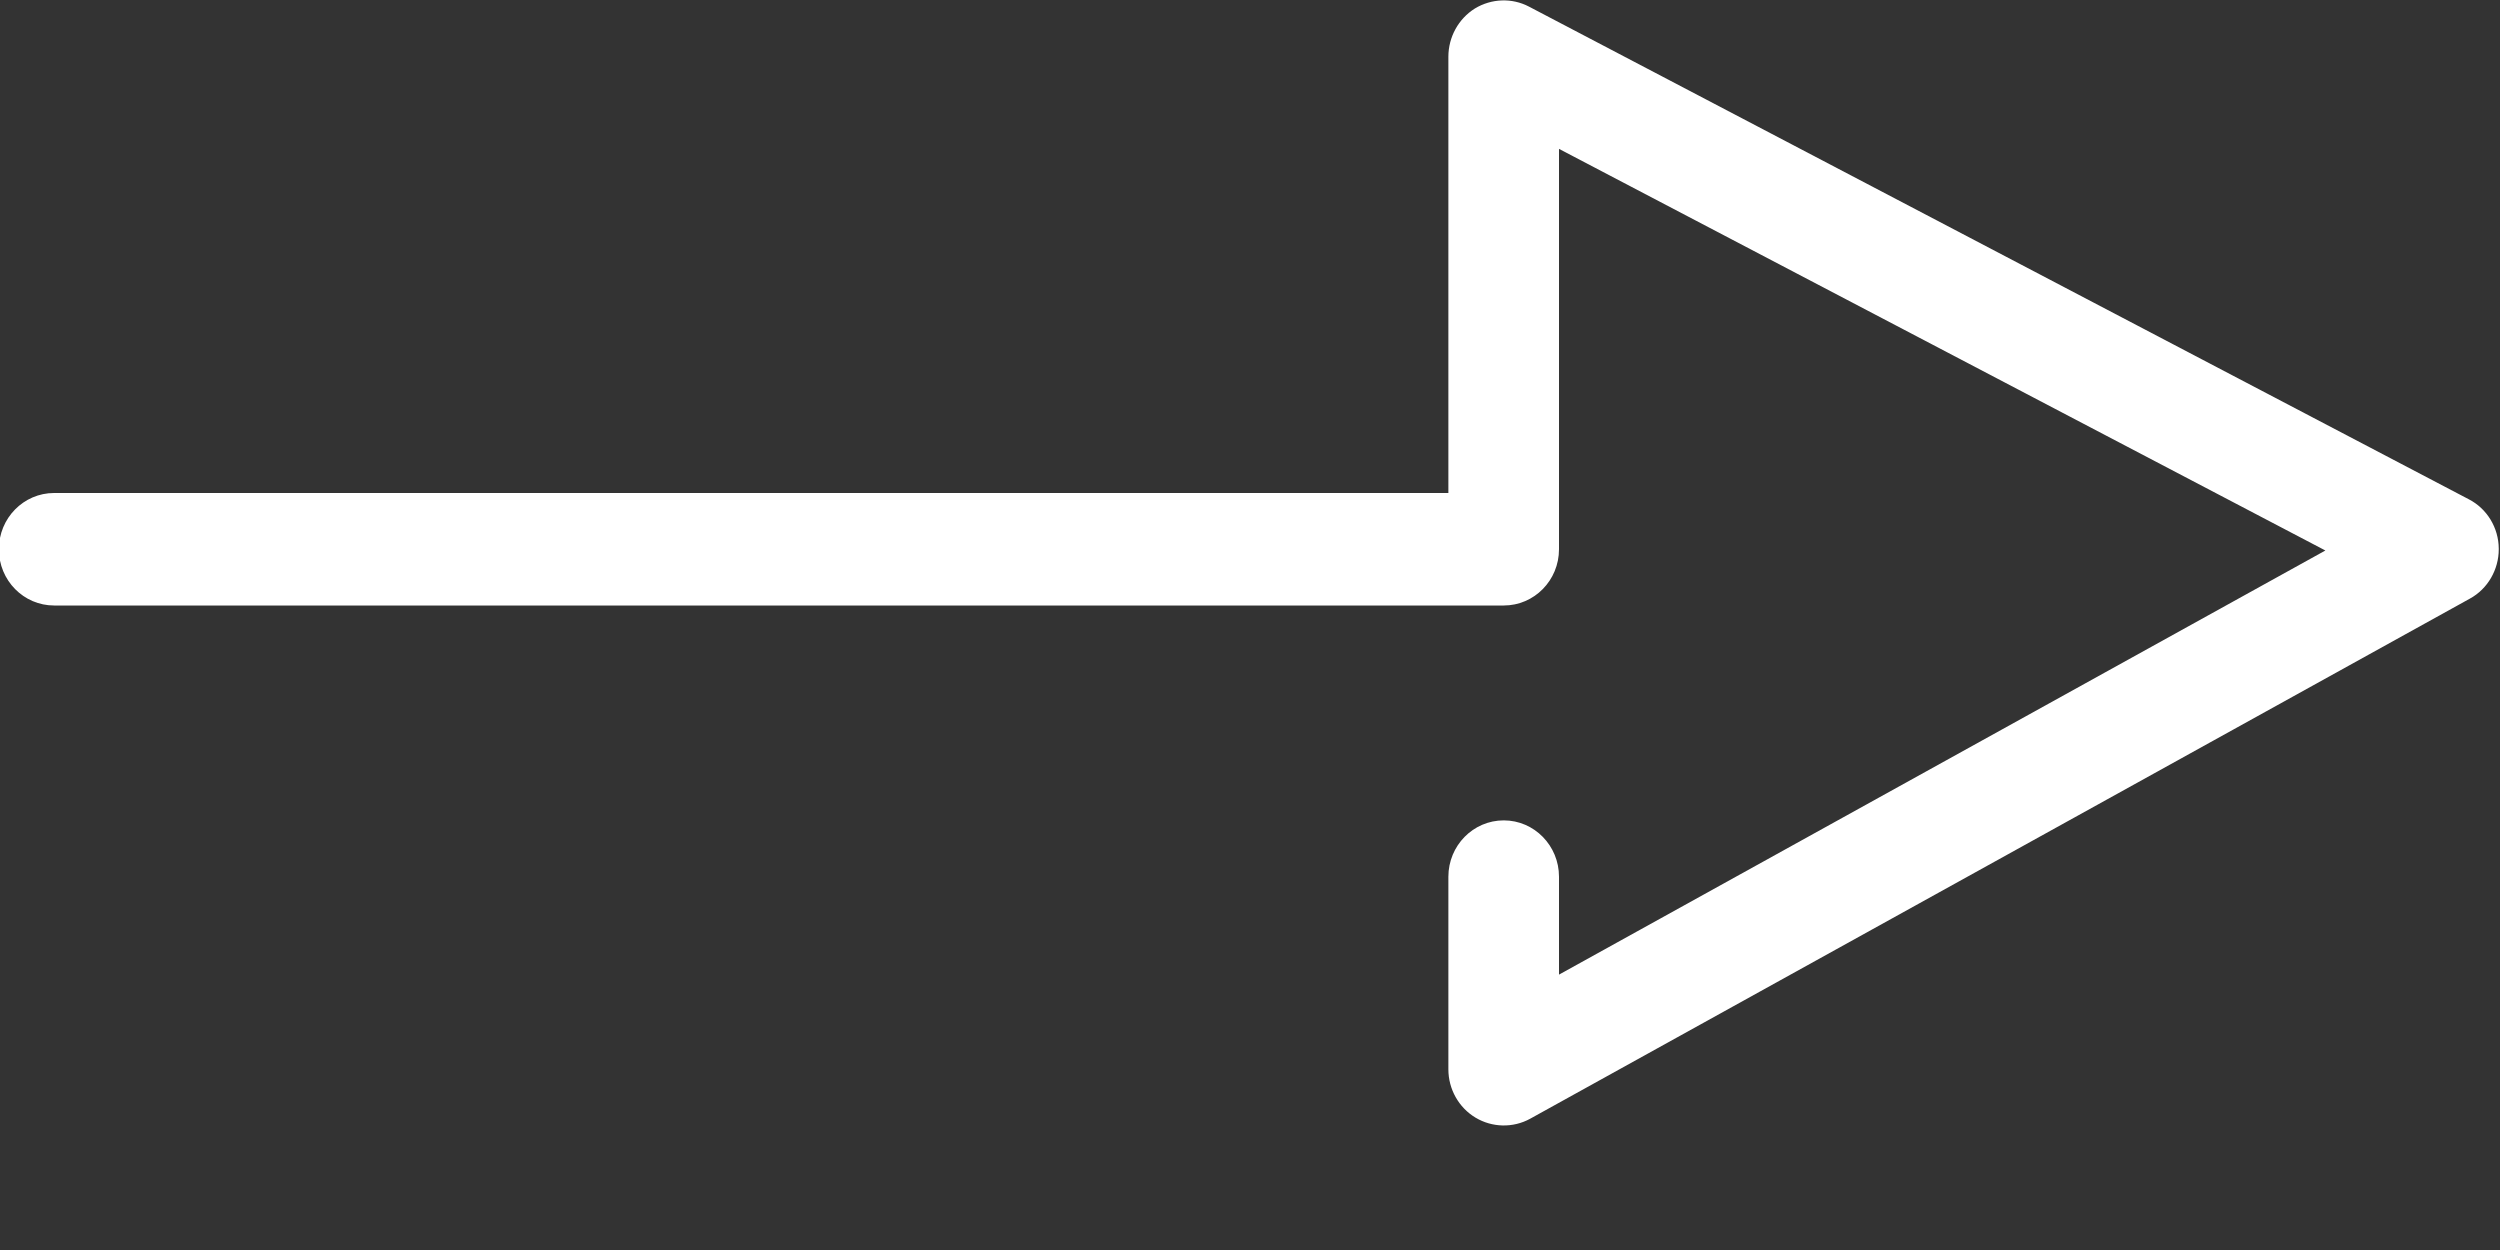 <svg height="10" width="20" xmlns="http://www.w3.org/2000/svg"><rect width="100%" height="100%" fill="#333333" stroke="none"/><path d="m-.009 4.394c0-.249.198-.45.442-.45h11.154v-3.49c0-.158.081-.304.212-.386.132-.08.296-.087.433-.015l7.518 3.941c.146.075.239.228.24.395v.005c0 .163-.088.317-.231.395l-7.518 4.161c-.137.075-.304.071-.437-.009-.135-.081-.217-.229-.217-.386v-1.541c0-.249.198-.451.443-.451.244 0 .442.202.442.451v.783l6.131-3.393-6.131-3.213v3.203c0 .249-.198.45-.442.45h-11.597c-.244 0-.442-.201-.442-.45" fill="#fff" fill-rule="evenodd"/></svg>